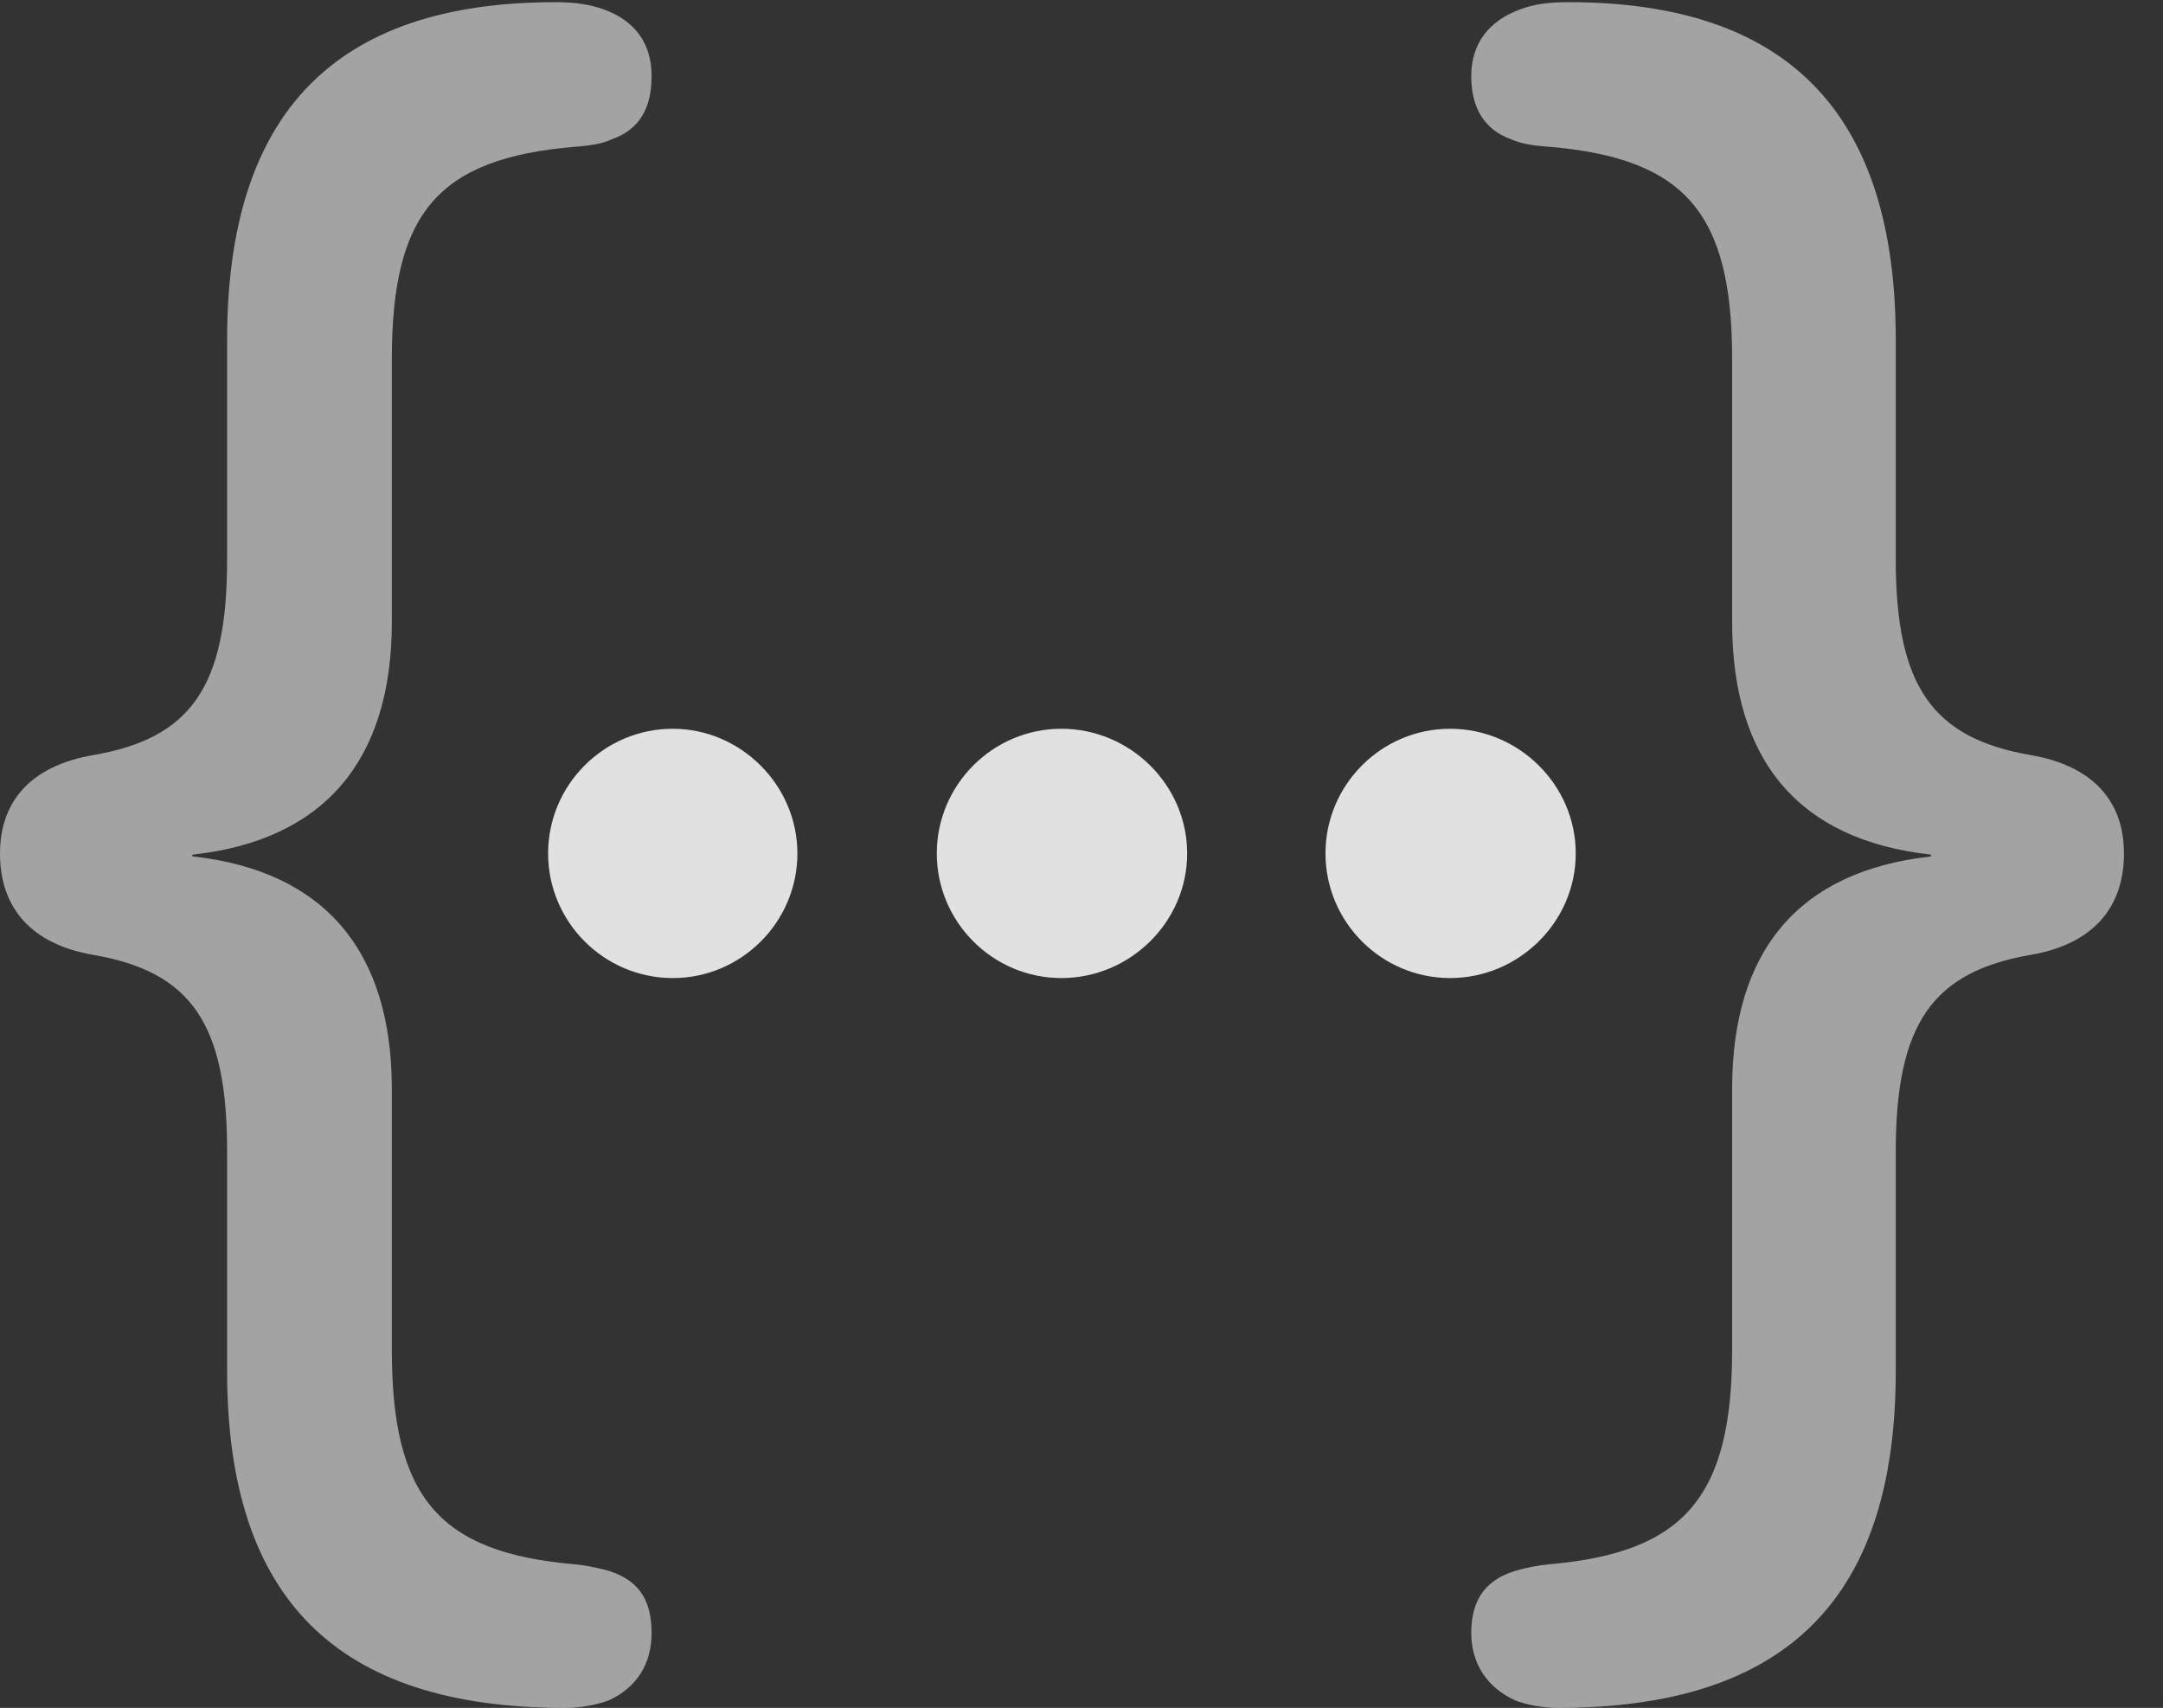 <?xml version="1.0" encoding="UTF-8"?>
<!--Generator: Apple Native CoreSVG 232.5-->
<!DOCTYPE svg
PUBLIC "-//W3C//DTD SVG 1.1//EN"
       "http://www.w3.org/Graphics/SVG/1.1/DTD/svg11.dtd">
<svg version="1.1" xmlns="http://www.w3.org/2000/svg" xmlns:xlink="http://www.w3.org/1999/xlink" width="20" height="15.791">
 <rect width="100%" height="100%" fill="#333333" stroke="none"/>
 <g>
  <rect height="15.791" opacity="0" width="20" x="0" y="0"/>
  <path d="M0 7.891C0 8.398 0.293 8.73 0.859 8.828C1.768 8.984 2.1 9.463 2.1 10.645L2.1 12.676C2.1 14.775 3.105 15.791 5.225 15.791C5.371 15.791 5.518 15.762 5.625 15.723C5.889 15.605 6.025 15.381 6.025 15.098C6.025 14.775 5.889 14.59 5.586 14.512C5.498 14.492 5.42 14.473 5.312 14.463C4.053 14.355 3.623 13.838 3.623 12.48L3.623 10.068C3.623 8.779 2.988 8.057 1.797 7.92C1.768 7.92 1.768 7.9 1.797 7.9C2.988 7.764 3.623 7.041 3.623 5.752L3.623 3.32C3.623 1.963 4.053 1.465 5.312 1.357C5.449 1.348 5.576 1.328 5.654 1.289C5.908 1.201 6.025 1.006 6.025 0.703C6.025 0.41 5.879 0.195 5.586 0.088C5.449 0.039 5.312 0.02 5.137 0.02C3.096 0.02 2.1 1.045 2.1 3.145L2.1 5.176C2.1 6.348 1.768 6.826 0.859 6.982C0.293 7.08 0 7.402 0 7.891ZM19.639 7.891C19.639 7.402 19.346 7.08 18.779 6.982C17.871 6.826 17.529 6.348 17.529 5.176L17.529 3.145C17.529 1.045 16.533 0.02 14.502 0.02C14.316 0.02 14.18 0.039 14.053 0.088C13.76 0.195 13.604 0.41 13.604 0.703C13.604 1.006 13.73 1.201 13.975 1.289C14.062 1.328 14.18 1.348 14.326 1.357C15.576 1.465 16.016 1.963 16.016 3.32L16.016 5.752C16.016 7.041 16.641 7.764 17.842 7.9C17.861 7.9 17.861 7.92 17.842 7.92C16.641 8.057 16.016 8.779 16.016 10.068L16.016 12.48C16.016 13.838 15.576 14.355 14.326 14.463C14.219 14.473 14.131 14.492 14.053 14.512C13.75 14.59 13.604 14.775 13.604 15.098C13.604 15.381 13.75 15.605 14.014 15.723C14.111 15.762 14.268 15.791 14.404 15.791C16.523 15.791 17.529 14.775 17.529 12.676L17.529 10.645C17.529 9.463 17.871 8.984 18.779 8.828C19.346 8.73 19.639 8.398 19.639 7.891Z" fill="#ffffff" fill-opacity="0.55"/>
  <path d="M13.408 9.043C14.043 9.043 14.57 8.525 14.57 7.891C14.57 7.256 14.043 6.738 13.408 6.738C12.773 6.738 12.256 7.256 12.256 7.891C12.256 8.525 12.773 9.043 13.408 9.043Z" fill="#ffffff" fill-opacity="0.85"/>
  <path d="M9.814 9.043C10.449 9.043 10.977 8.525 10.977 7.891C10.977 7.256 10.449 6.738 9.814 6.738C9.18 6.738 8.662 7.256 8.662 7.891C8.662 8.525 9.18 9.043 9.814 9.043Z" fill="#ffffff" fill-opacity="0.85"/>
  <path d="M6.221 9.043C6.855 9.043 7.373 8.525 7.373 7.891C7.373 7.256 6.846 6.738 6.221 6.738C5.586 6.738 5.068 7.256 5.068 7.891C5.068 8.525 5.586 9.043 6.221 9.043Z" fill="#ffffff" fill-opacity="0.85"/>
 </g>
</svg>
